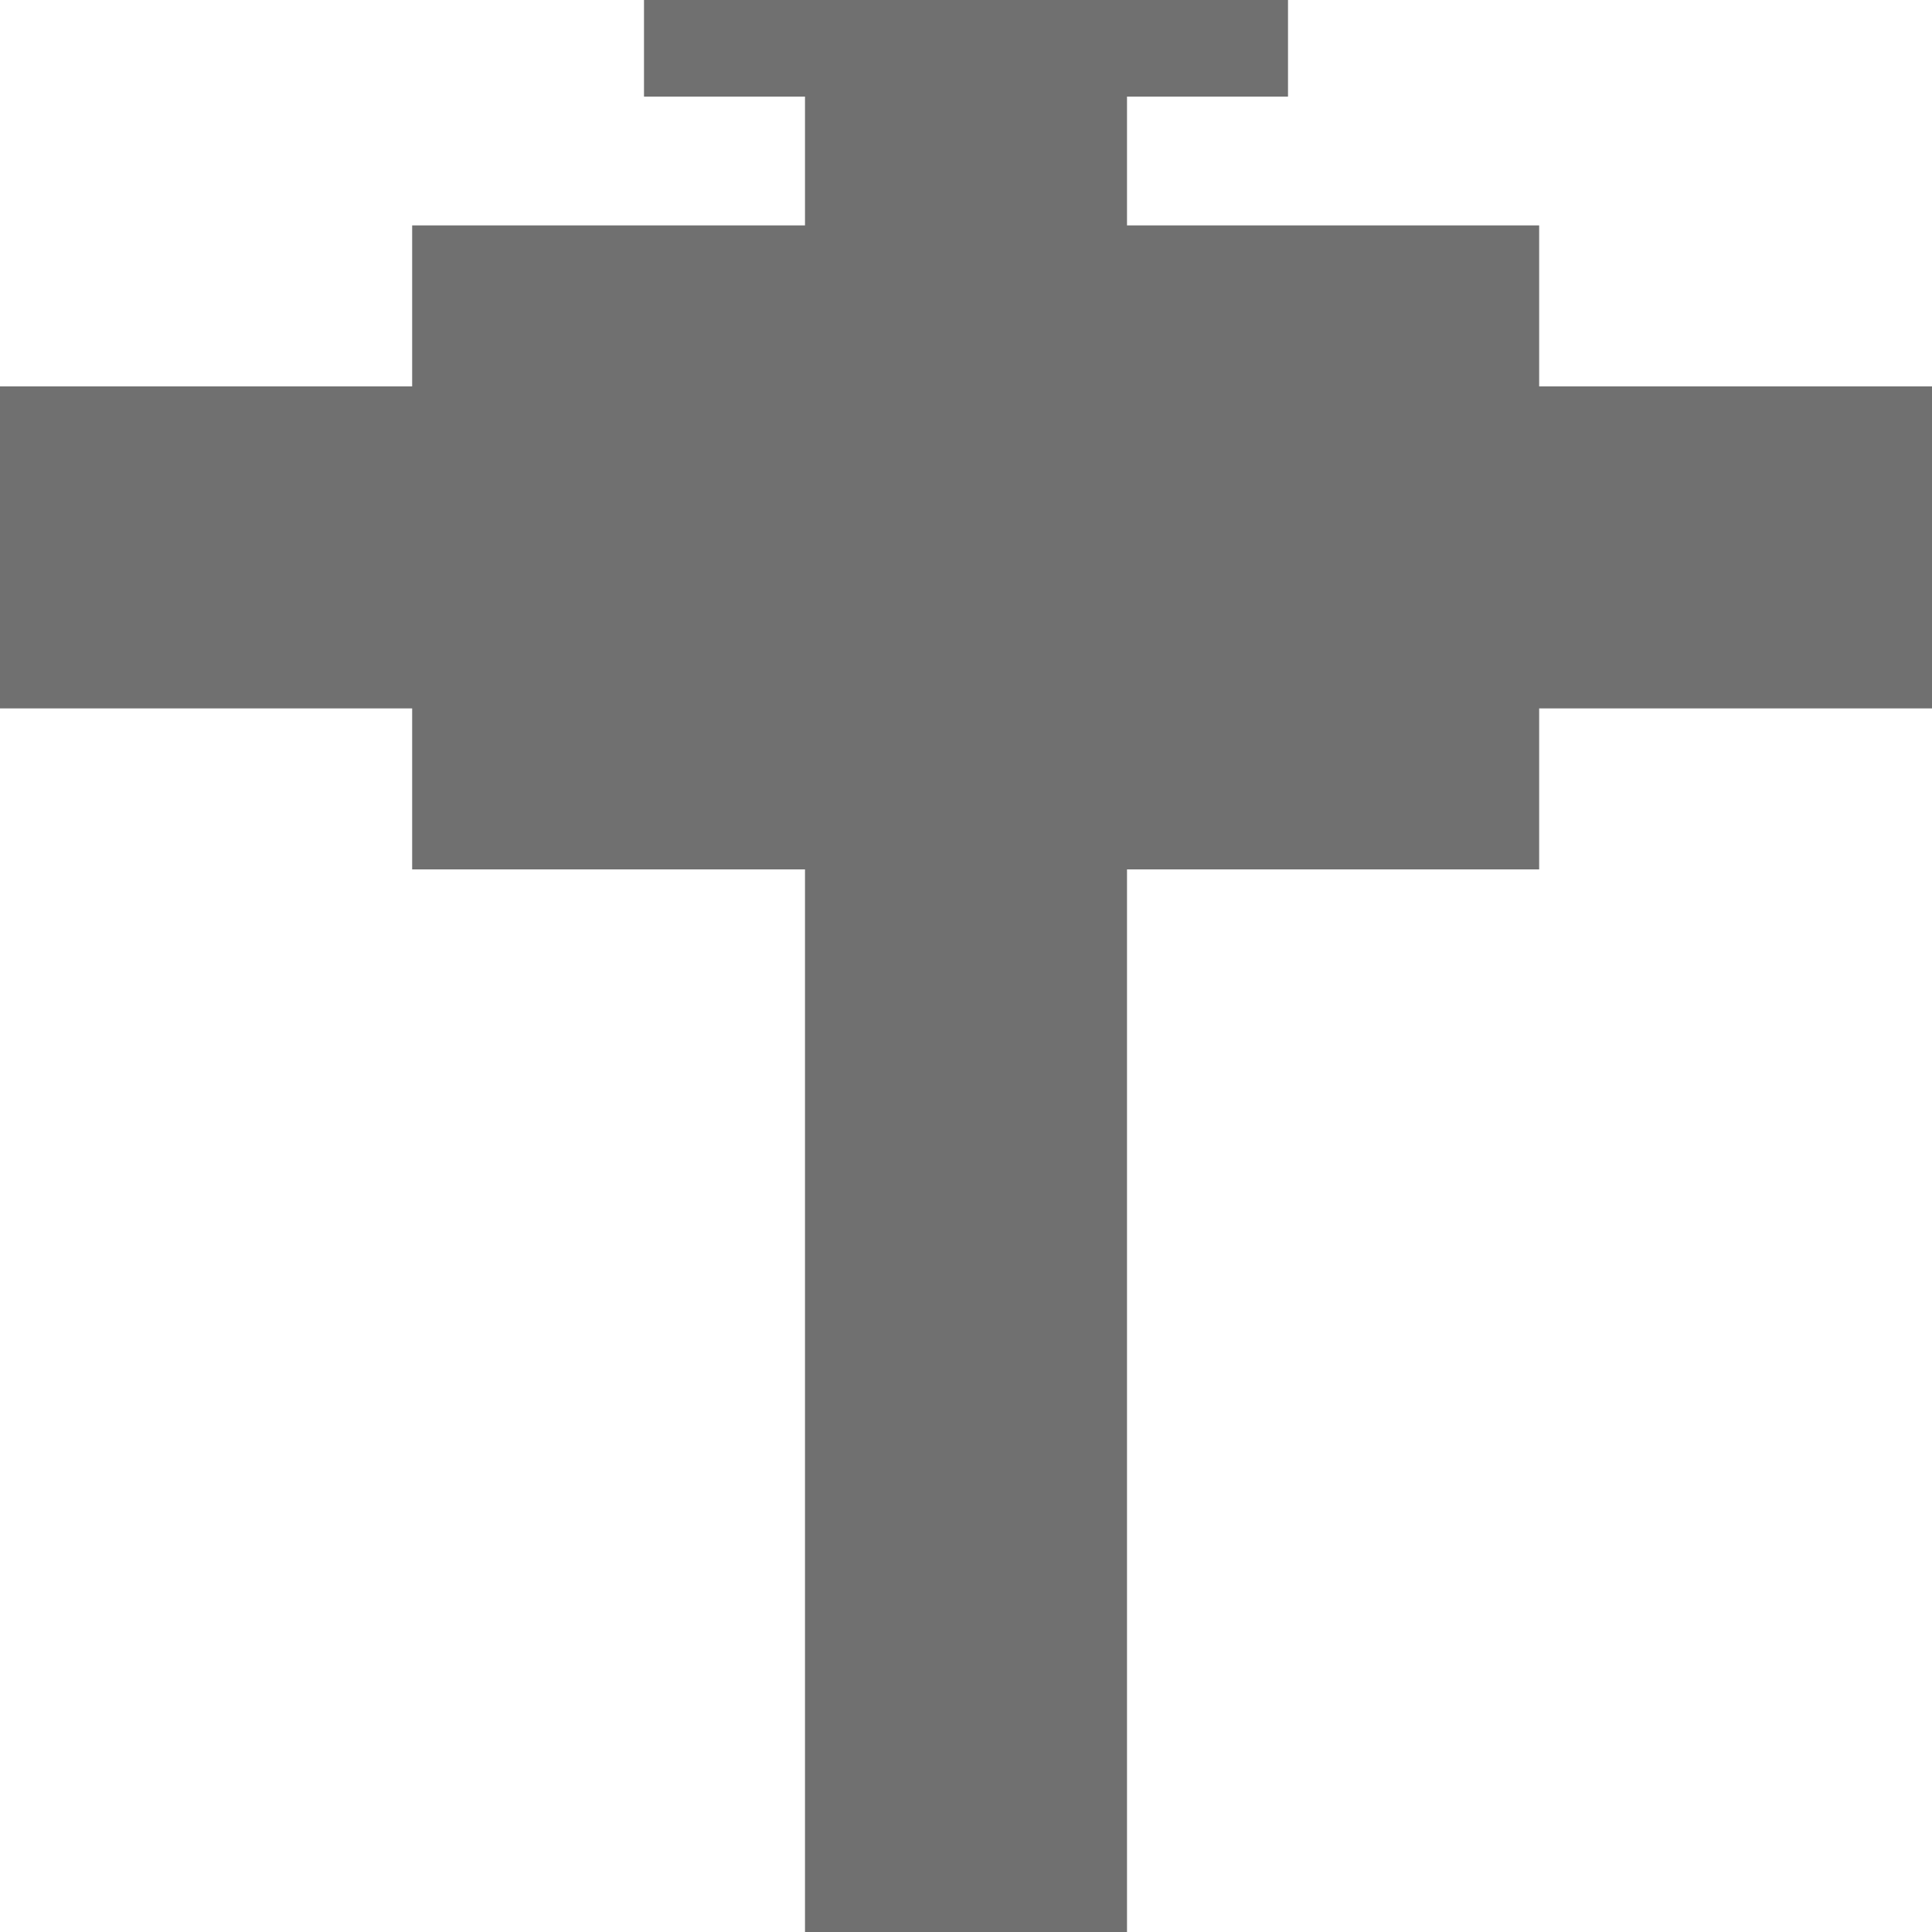
<svg xmlns="http://www.w3.org/2000/svg" version="1.1" xmlns:xlink="http://www.w3.org/1999/xlink" preserveAspectRatio="none" x="0px" y="0px" width="30px" height="30px" viewBox="0 0 30 30">
<defs>
<g id="Layer0_0_FILL">
<path fill="#707070" stroke="none" d="
M 20 -1
L 10 -1 10 1.5 12.5 1.5 12.5 3.5 6.4 3.5 6.4 6 0 6 0 11 6.4 11 6.4 13.5 12.5 13.5 12.5 30 17.5 30 17.5 13.5 23.9 13.5 23.9 11 30 11 30 6 23.9 6 23.9 3.5 17.5 3.5 17.5 1.5 20 1.5 20 -1 Z"/>
</g>
</defs>

<g transform="matrix( 1, 0, 0, 1, 0,0) ">
<use xlink:href="#Layer0_0_FILL"/>
</g>
</svg>
